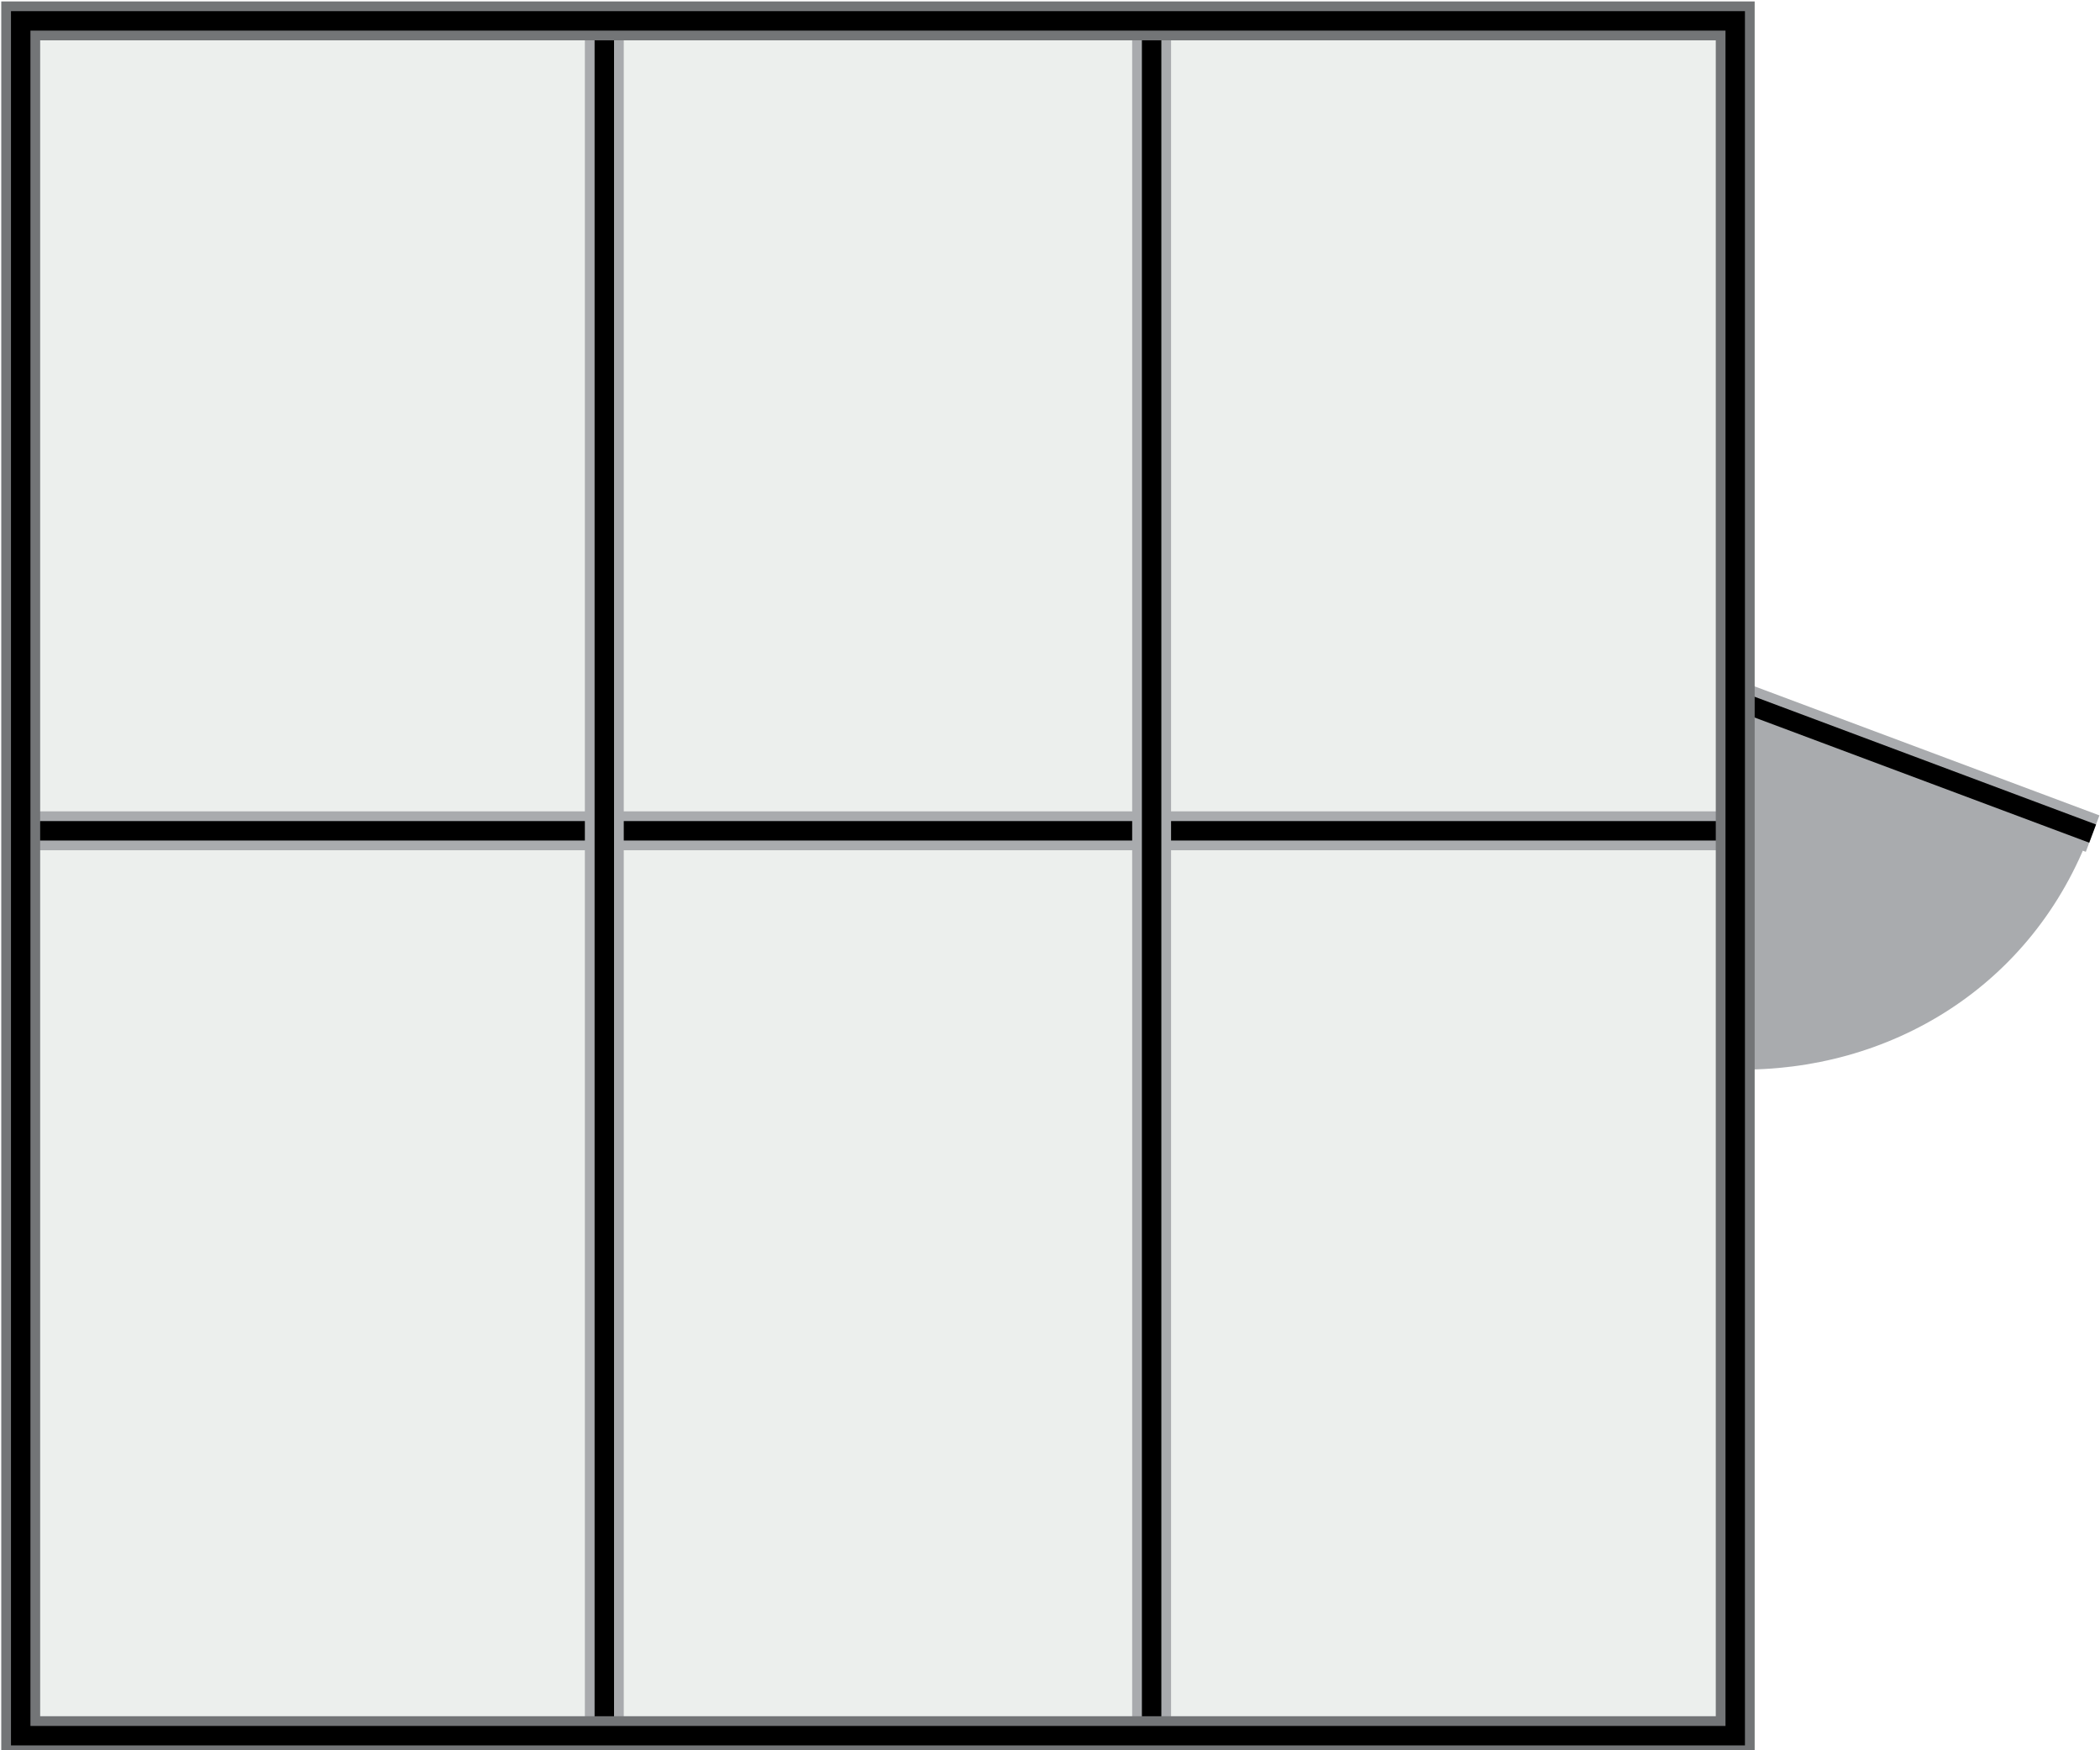 <?xml version="1.0" encoding="utf-8"?>
<svg version="1.1" id="Layer_2" x="0px" y="0px" viewBox="0 0 108 90" style="enable-background:new 0 0 108 108;" xmlns="http://www.w3.org/2000/svg">
  <style type="text/css">
	.st0{fill:#A9ABAE;stroke:#A9ABAE;stroke-miterlimit:10;}
	.st1{fill:#FFFFFF;stroke:#A9ABAE;stroke-width:2;stroke-miterlimit:10;}
	.st2{fill:none;stroke:#000000;stroke-miterlimit:10;}
	.st3{fill:none;stroke:#A9ABAE;stroke-miterlimit:10;}
	.st4{opacity:0.59;fill:#DFE4E2;}
	.st5{fill:none;stroke:#A9ABAE;stroke-width:2;stroke-miterlimit:10;}
	.st6{fill:none;stroke:#737577;stroke-width:2;stroke-miterlimit:10;}
	.st7{fill:none;}
</style>
  <g>
    <path class="st0" d="M 89.24 35.97 L 89.24 54.496 C 96.994 54.639 104.175 50.331 107.047 42.576 L 89.24 35.97 Z" style=""/>
    <line class="st1" x1="88.809" y1="35.827" x2="107.621" y2="42.864" style=""/>
    <line class="st2" x1="88.809" y1="35.827" x2="107.621" y2="42.864" style=""/>
    <rect x="1.065" y="1.074" class="st4" width="88.175" height="88.175" style=""/>
    <line class="st5" x1="1.065" y1="42.72" x2="89.24" y2="42.72" style=""/>
    <line class="st2" x1="1.065" y1="42.72" x2="89.24" y2="42.72" style=""/>
    <line class="st5" x1="31.079" y1="1.074" x2="31.079" y2="89.249" style=""/>
    <line class="st5" x1="59.226" y1="1.074" x2="59.226" y2="89.249" style=""/>
    <line class="st2" x1="31.079" y1="1.074" x2="31.079" y2="89.249" style=""/>
    <line class="st2" x1="59.226" y1="1.074" x2="59.226" y2="89.249" style=""/>
    <rect x="1.065" y="1.074" class="st6" width="88.175" height="88.175" style=""/>
    <rect x="1.065" y="1.074" class="st2" width="88.175" height="88.175" style=""/>
    <rect x="1.065" y="1.074" class="st7" width="88.175" height="88.175" style=""/>
  </g>
</svg>